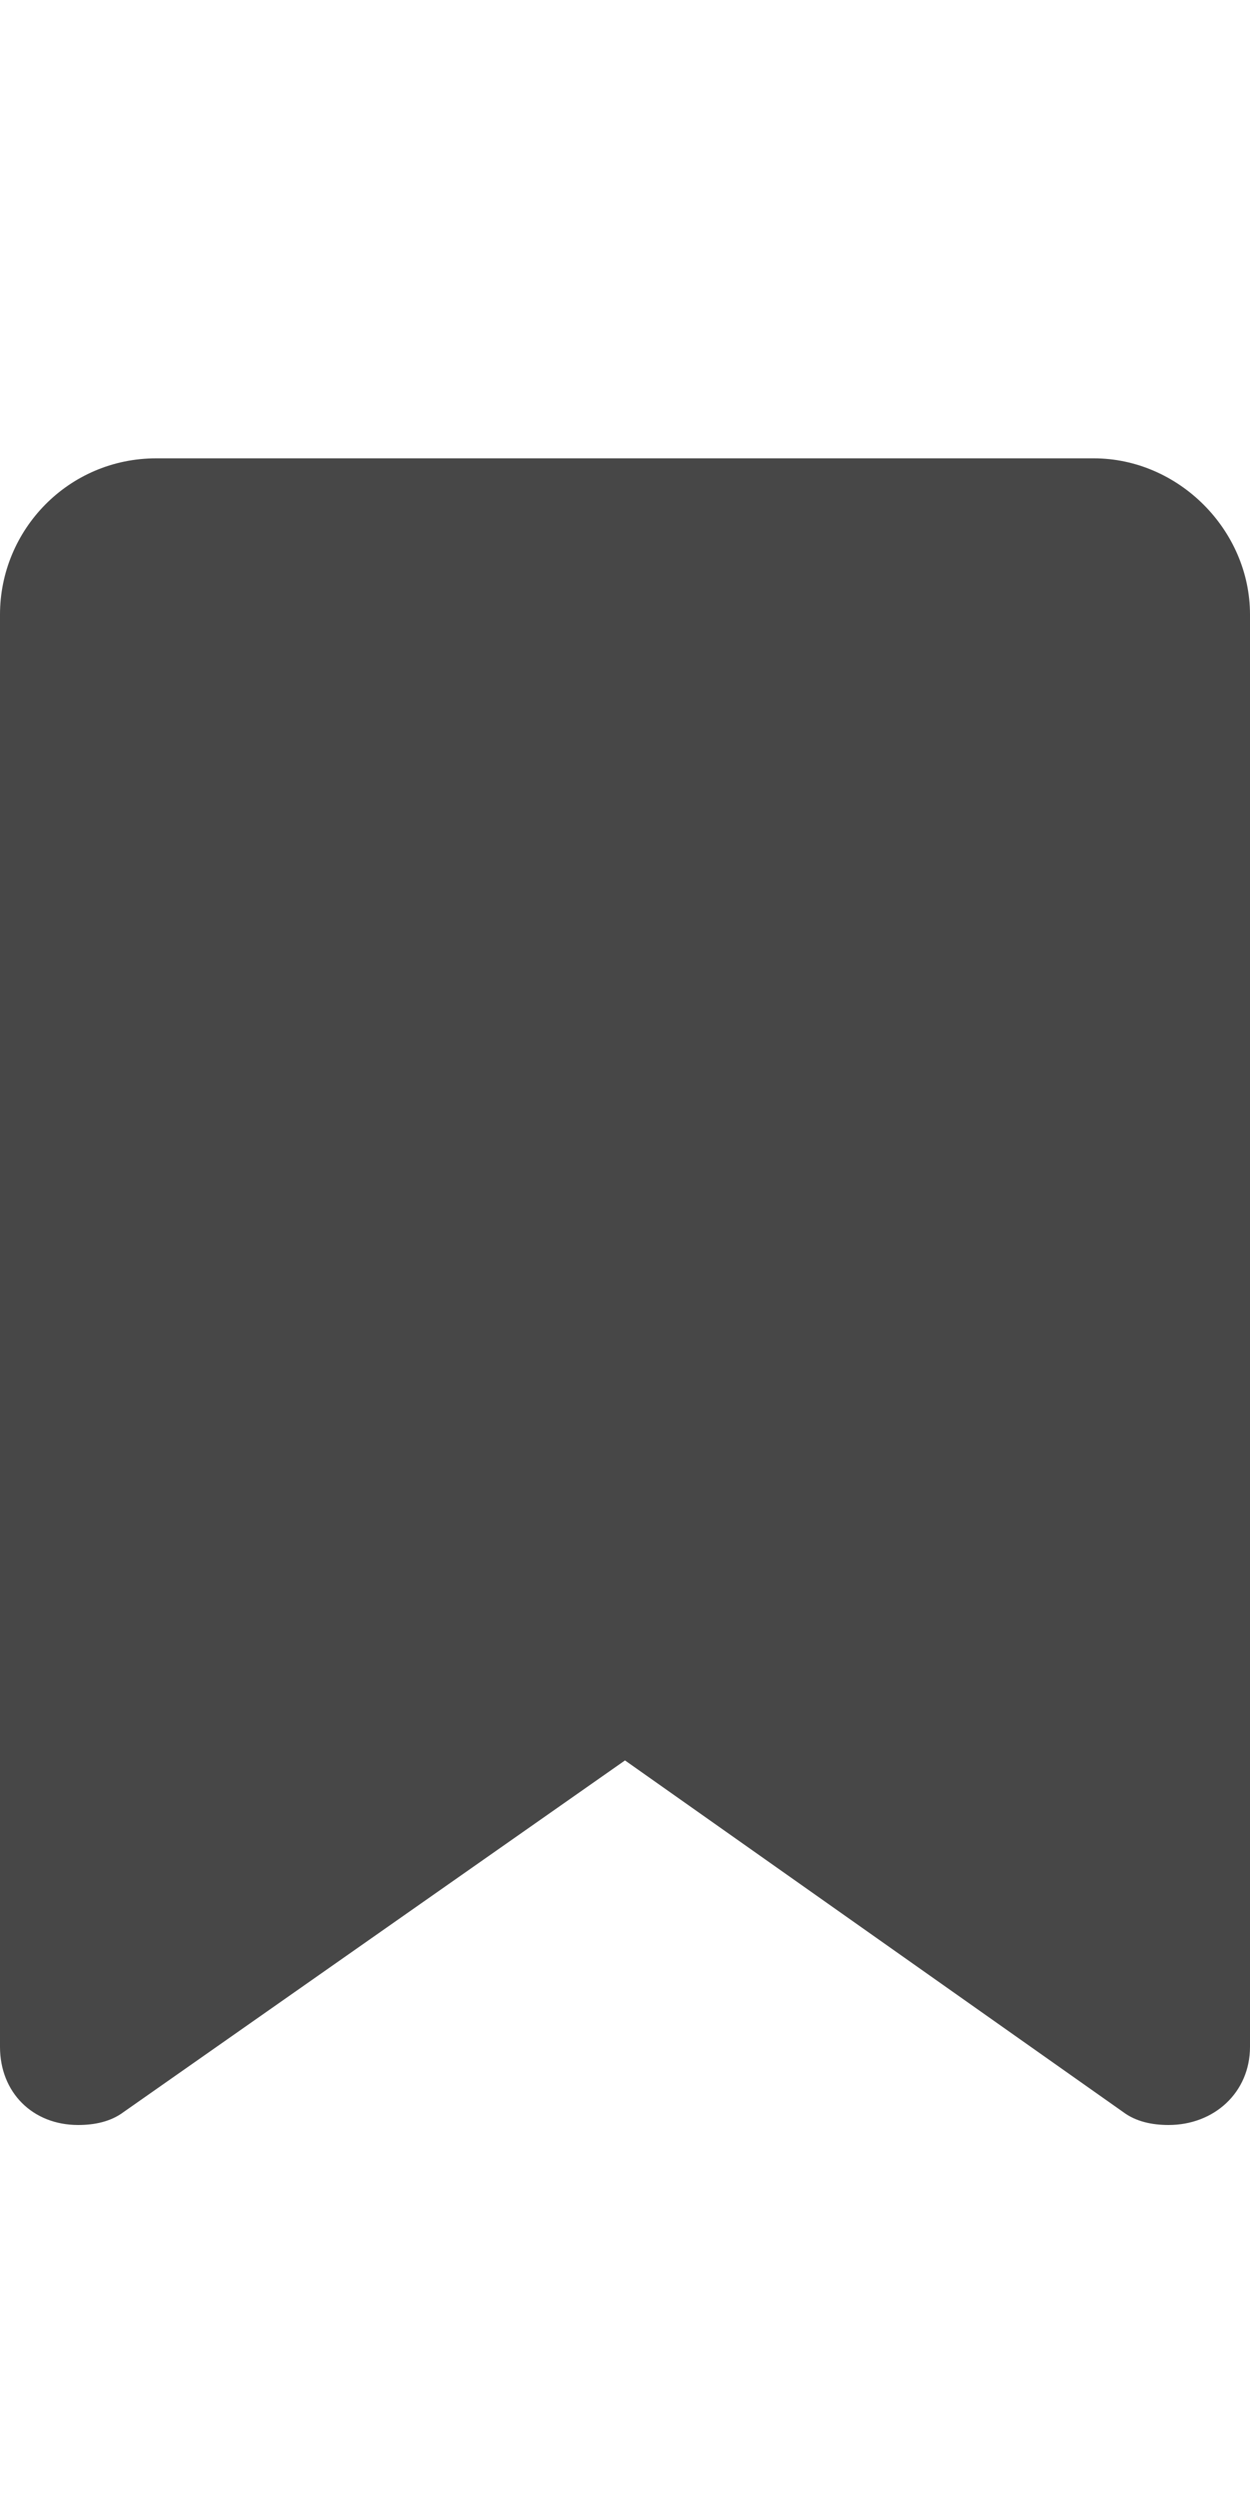 <svg width="15" height="30" viewBox="0 0 15 30" fill="none" xmlns="http://www.w3.org/2000/svg">
<g id="label-paired / lg / bookmark-lg / fill" clip-path="url(#clip0_2556_17538)">
<path id="icon" d="M0 7.375C0 6.359 0.82 5.5 1.875 5.5H13.125C14.141 5.5 15 6.359 15 7.375V24.562C15 25.109 14.57 25.5 14.023 25.5C13.828 25.5 13.633 25.461 13.477 25.344L7.5 21.125L1.484 25.344C1.328 25.461 1.133 25.5 0.938 25.5C0.391 25.5 0 25.109 0 24.562V7.375Z" fill="black" fill-opacity="0.72"/>
</g>
<defs>
<clipPath id="clip0_2556_17538">
<rect width="15" height="30" fill="white"/>
</clipPath>
</defs>
</svg>
